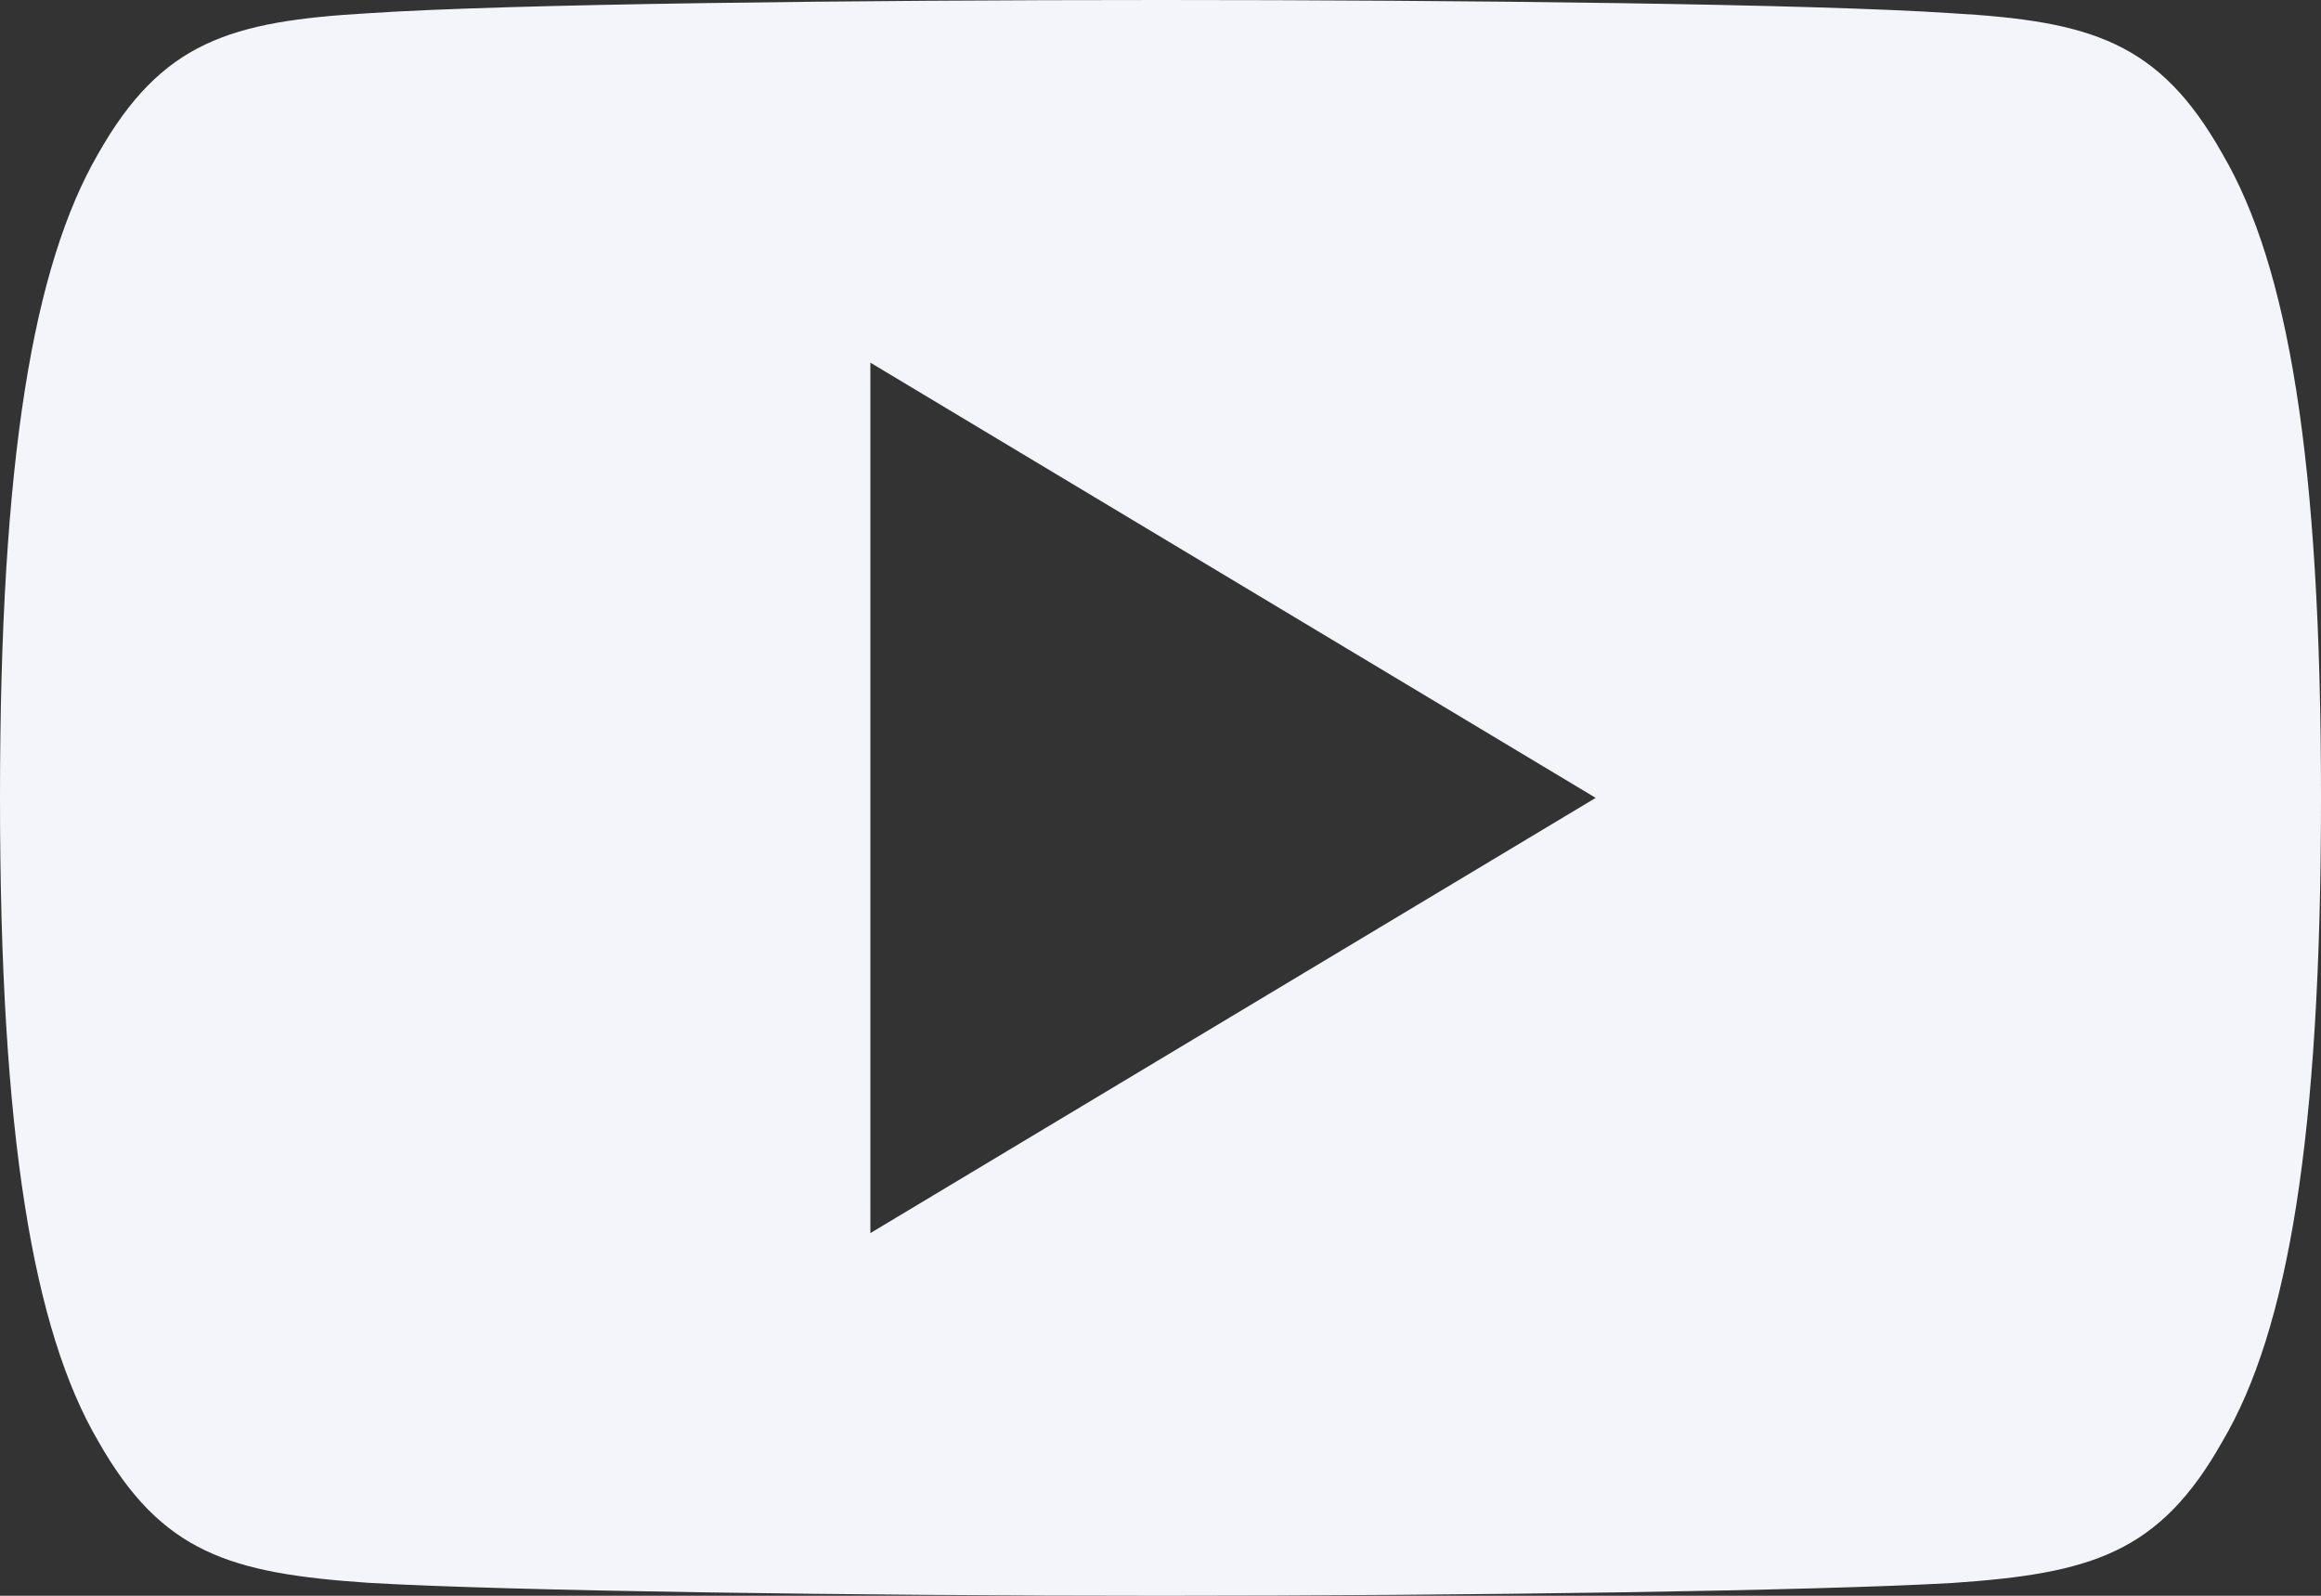 <svg xmlns="http://www.w3.org/2000/svg" viewBox="0 0 512 352"><rect x="0" y="0" width="512" height="352" fill="#333333" stroke="none"/><defs><style>.cls-1{fill:#f3f5fa;}</style></defs><title>twRecurso 1</title><g id="Capa_2" data-name="Capa 2"><g id="Capa_1-2" data-name="Capa 1"><path class="cls-1" d="M490.24,33.92c-13.89-24.7-29-29.25-59.65-31C399.94.86,322.85,0,256.06,0S112,.86,81.41,2.91c-30.63,1.76-45.73,6.27-59.75,31C7.36,58.59,0,101.09,0,175.9v.26c0,74.5,7.36,117.31,21.66,141.73,14,24.7,29.09,29.18,59.72,31.26C112,350.94,189.15,352,256.06,352s143.88-1.06,174.56-2.82c30.69-2.08,45.76-6.56,59.65-31.26C504.7,293.5,512,250.69,512,176.19v-.25C512,101.09,504.7,58.59,490.24,33.92ZM192,272V80l160,96Z"/></g></g></svg>